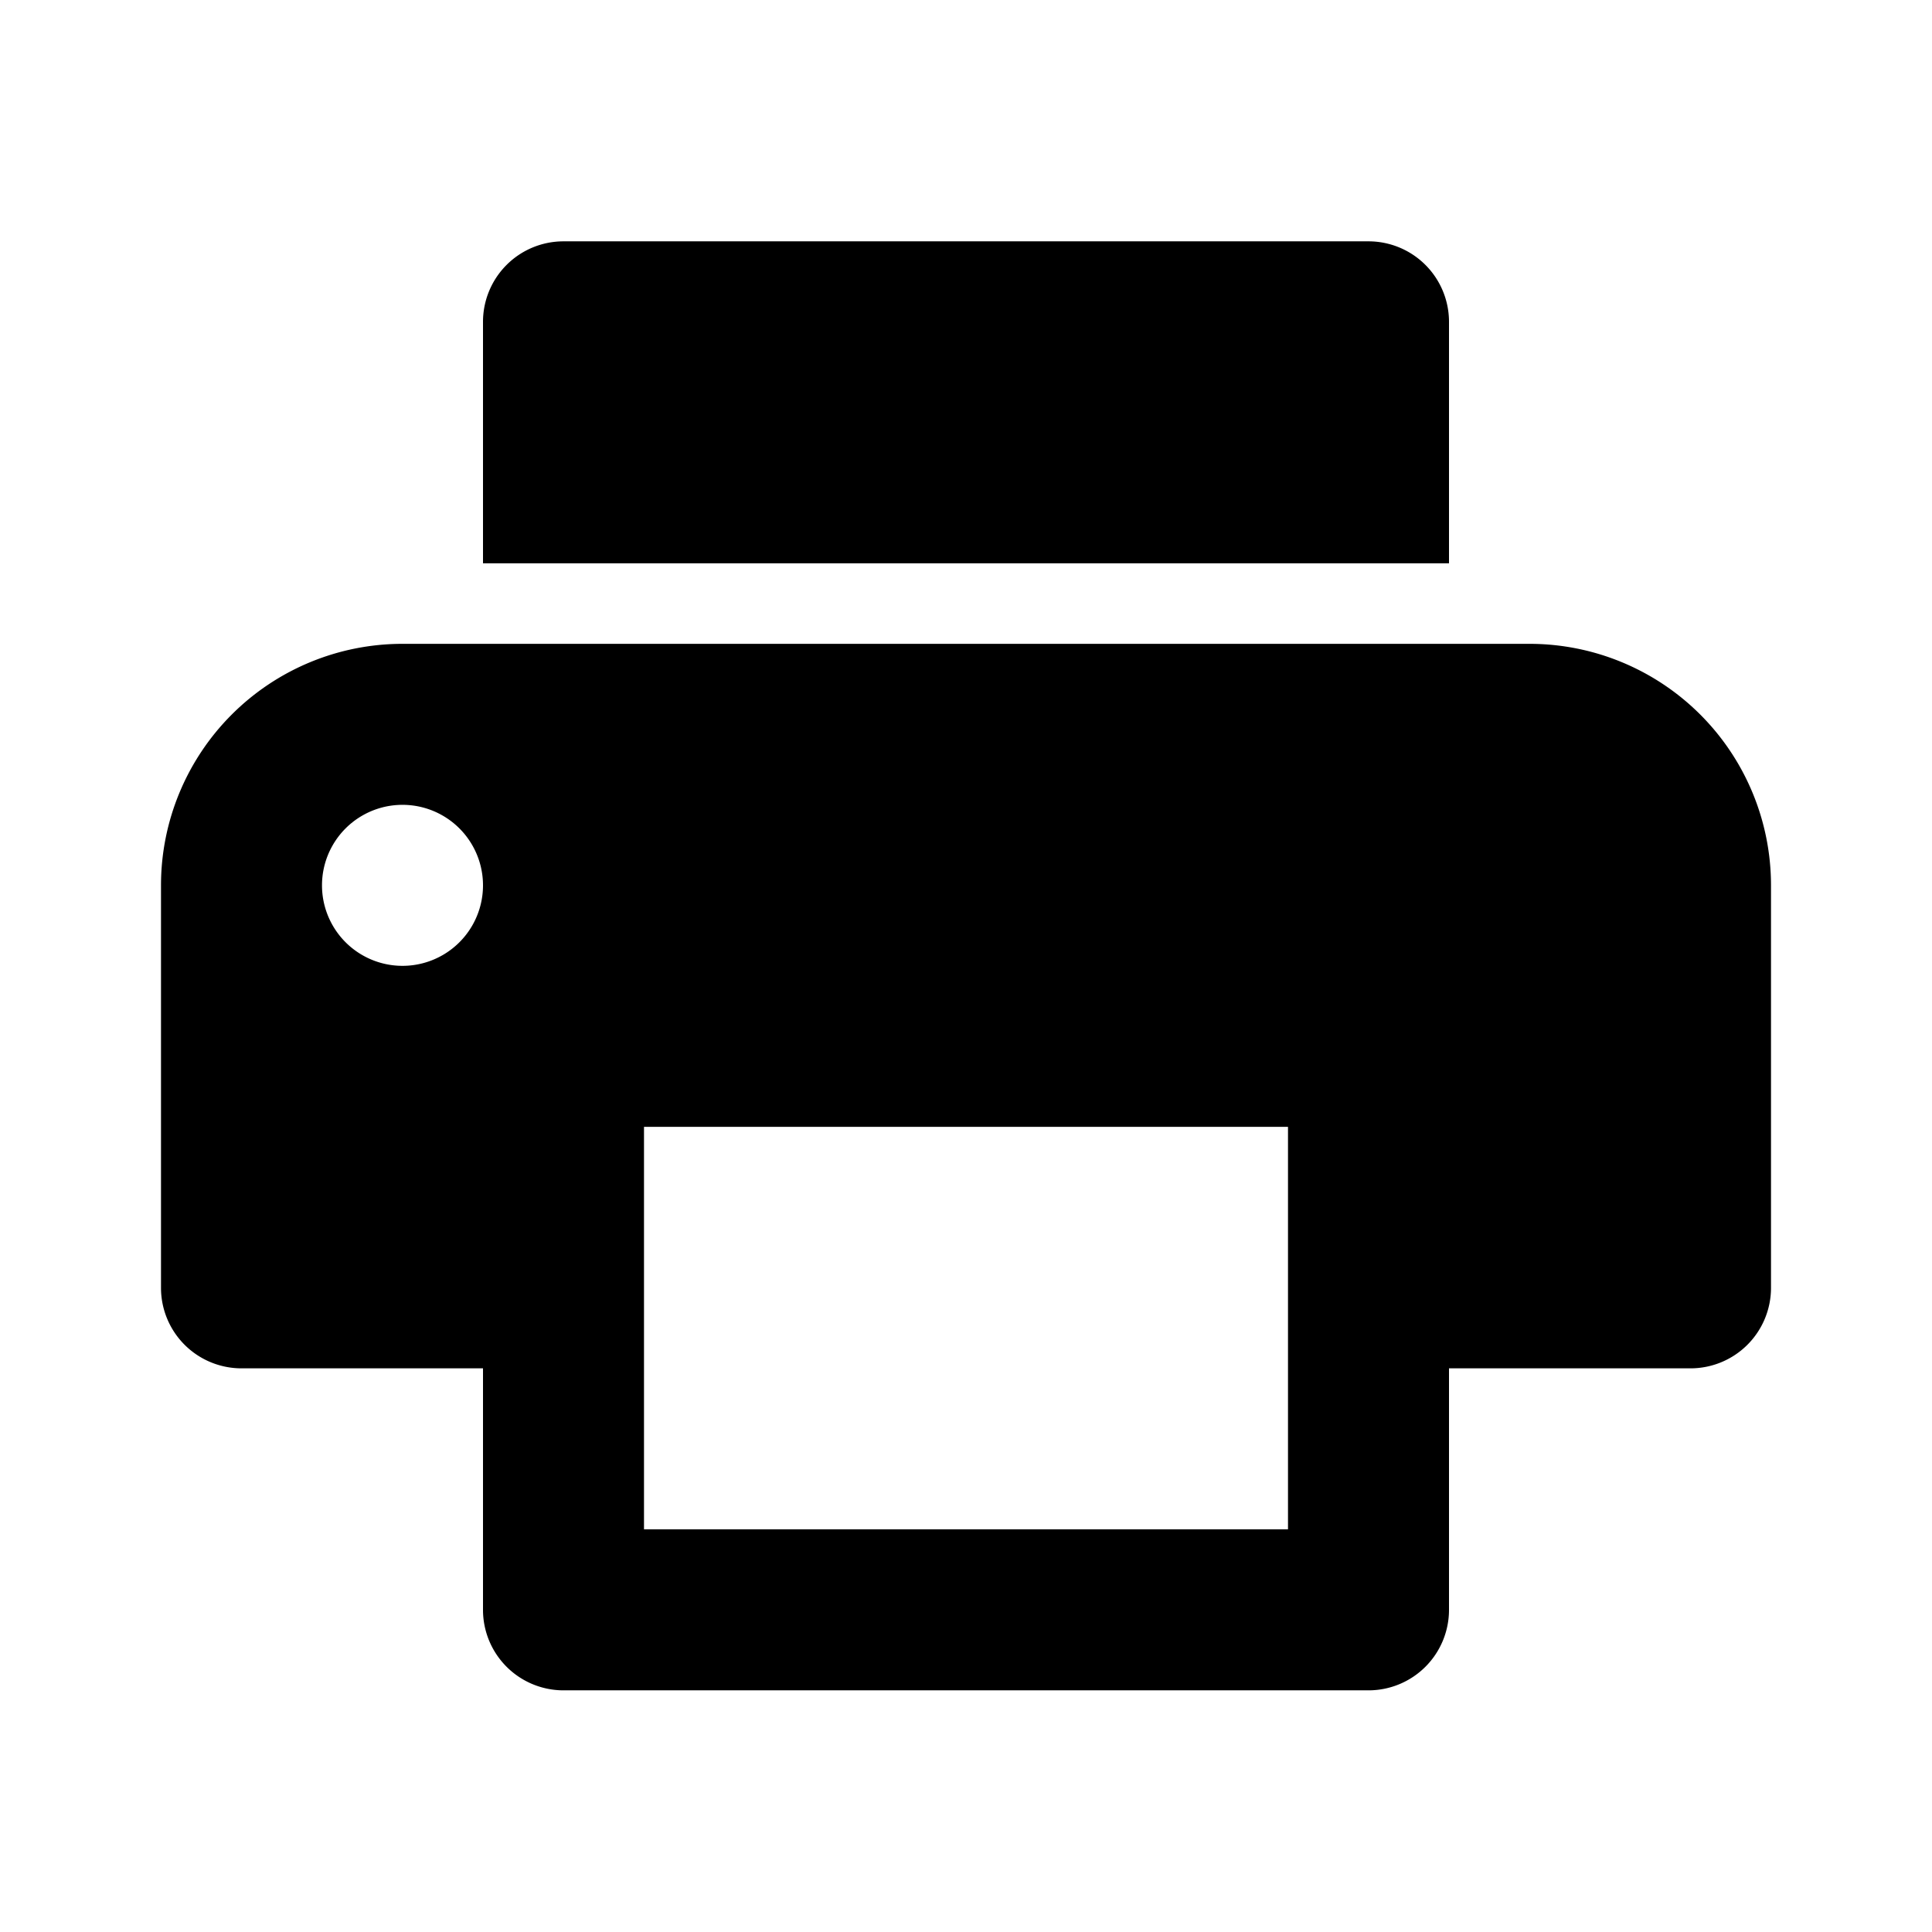 <svg viewBox="0 0 24 24" xmlns="http://www.w3.org/2000/svg"><path d="M18 3.998a1 1 0 00-1-1H7a1 1 0 00-1 1v3h12v-3zm-13 8a1 1 0 110-2 1 1 0 110 2zm11 7H8v-5h8v5zm3-11H5a3 3 0 00-3 3v5a1 1 0 001 1h3v3a1 1 0 001 1h10a1 1 0 001-1v-3h3a1 1 0 001-1v-5a3 3 0 00-3-3z"/></svg>